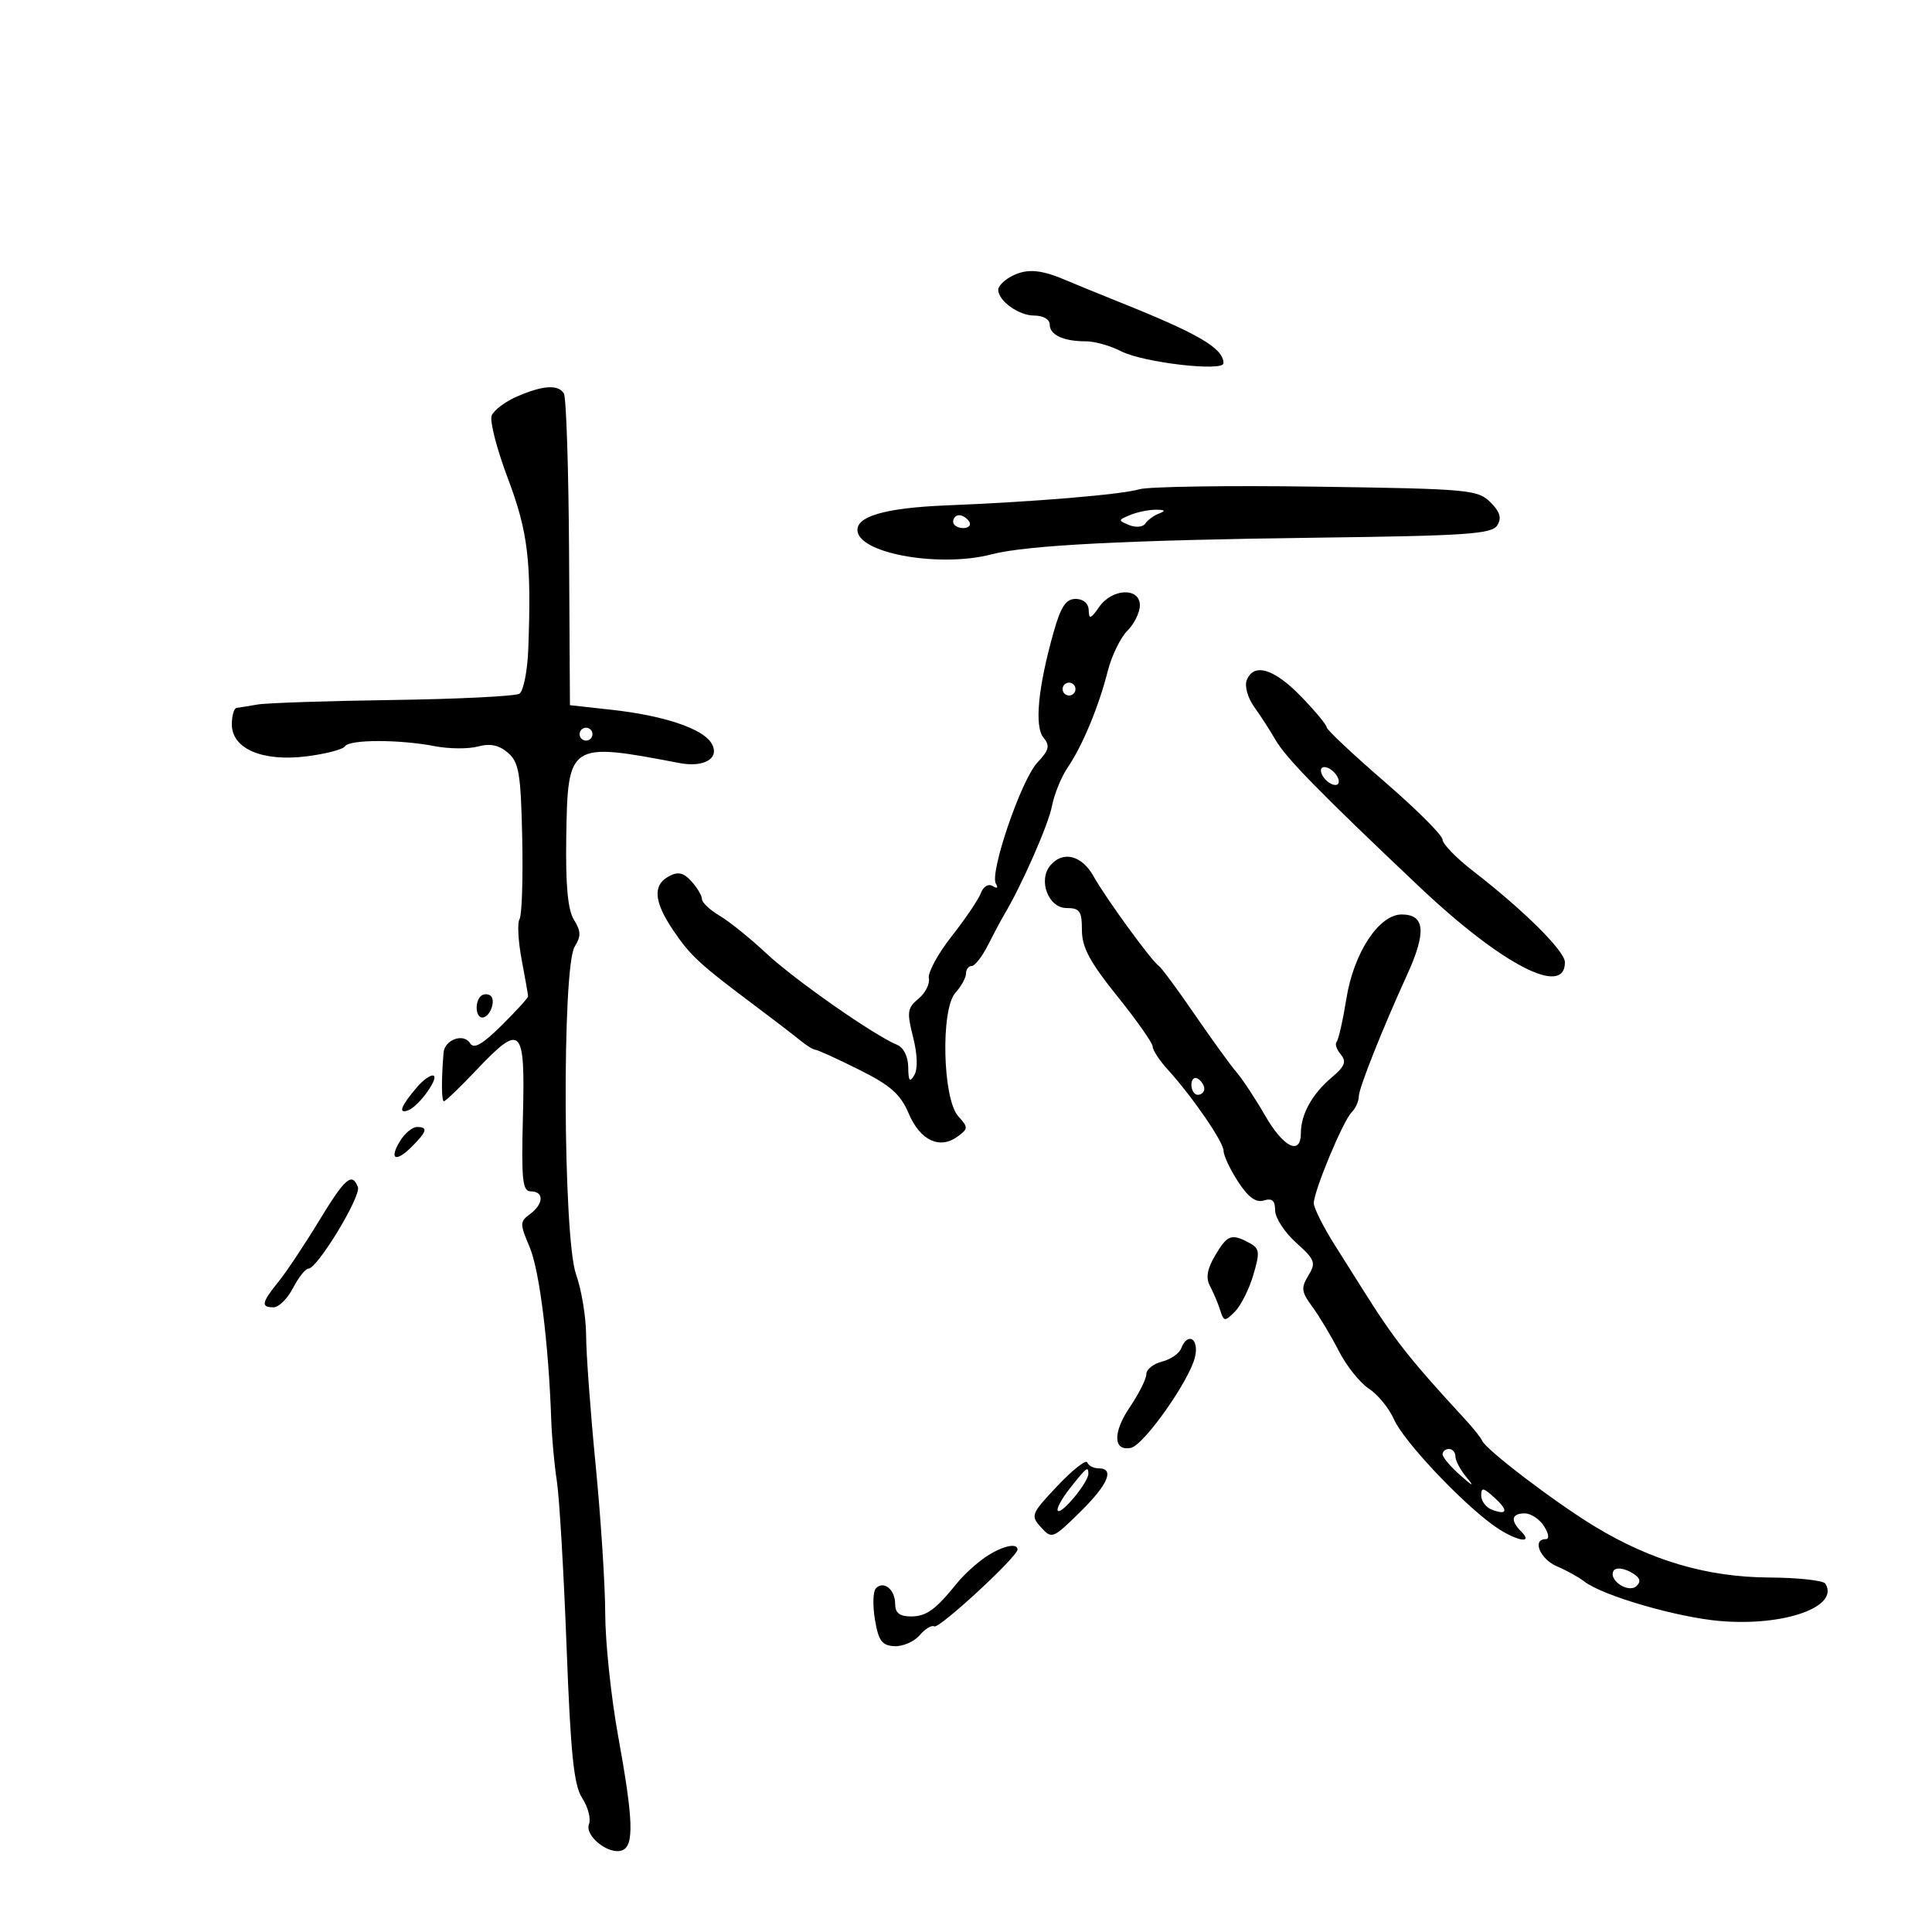 <svg xmlns="http://www.w3.org/2000/svg" width="300" height="300" viewBox="0 0 300 300" version="1.1">
	<path d="M 156.750 43.080 C 155.787 43.641, 155 44.495, 155 44.978 C 155 46.702, 158.183 49, 160.571 49 C 161.981 49, 163 49.585, 163 50.393 C 163 52.013, 165.132 53, 168.631 53 C 169.989 53, 172.440 53.693, 174.078 54.540 C 177.469 56.294, 190.008 57.756, 189.985 56.395 C 189.945 54.074, 186.186 51.860, 174 46.980 C 170.975 45.768, 167.022 44.152, 165.216 43.388 C 161.361 41.759, 159.157 41.678, 156.750 43.080 M 80.211 61.600 C 78.403 62.391, 76.661 63.719, 76.342 64.552 C 76.022 65.386, 77.155 69.765, 78.861 74.284 C 81.993 82.584, 82.539 87.135, 82.032 100.753 C 81.905 104.192, 81.282 107.326, 80.650 107.718 C 80.017 108.109, 71.175 108.549, 61 108.694 C 50.825 108.840, 41.375 109.155, 40 109.396 C 38.625 109.637, 37.163 109.871, 36.750 109.917 C 36.337 109.963, 36 111.113, 36 112.474 C 36 116.267, 40.740 118.301, 47.585 117.446 C 50.578 117.072, 53.272 116.369, 53.572 115.883 C 54.235 114.810, 62.019 114.800, 67.504 115.864 C 69.707 116.292, 72.726 116.316, 74.214 115.918 C 76.130 115.406, 77.491 115.691, 78.880 116.896 C 80.586 118.376, 80.875 120.101, 81.090 130.121 C 81.226 136.459, 81.039 142.128, 80.675 142.717 C 80.310 143.307, 80.459 146.148, 81.006 149.031 C 81.553 151.914, 82 154.472, 82 154.715 C 82 154.958, 80.153 156.985, 77.896 159.220 C 74.891 162.195, 73.580 162.938, 72.997 161.996 C 71.994 160.373, 69.042 161.428, 68.875 163.469 C 68.520 167.813, 68.548 171, 68.940 171 C 69.181 171, 71.431 168.836, 73.940 166.192 C 80.964 158.785, 81.555 159.360, 81.201 173.257 C 80.944 183.323, 81.123 185, 82.451 185 C 84.509 185, 84.423 186.970, 82.296 188.525 C 80.705 189.689, 80.701 190.025, 82.239 193.635 C 83.764 197.219, 85.186 208.588, 85.597 220.500 C 85.692 223.250, 86.085 227.525, 86.470 230 C 86.856 232.475, 87.532 244.001, 87.974 255.614 C 88.615 272.491, 89.104 277.229, 90.411 279.223 C 91.310 280.595, 91.780 282.410, 91.456 283.255 C 90.752 285.090, 94.575 288.100, 96.615 287.318 C 98.487 286.599, 98.344 282.559, 95.985 269.581 C 94.893 263.575, 93.991 255.025, 93.979 250.581 C 93.968 246.136, 93.299 235.750, 92.492 227.500 C 91.685 219.250, 91.019 210.194, 91.012 207.376 C 91.006 204.557, 90.301 200.282, 89.448 197.876 C 87.424 192.171, 87.252 150.170, 89.239 146.988 C 90.239 145.388, 90.217 144.576, 89.124 142.827 C 88.172 141.303, 87.815 137.491, 87.927 130.077 C 88.152 115.311, 88.321 115.199, 105.500 118.484 C 109.434 119.236, 111.890 117.683, 110.442 115.359 C 109.040 113.109, 103.018 111.104, 95.009 110.219 L 88.500 109.500 88.365 85.840 C 88.290 72.827, 87.926 61.689, 87.556 61.090 C 86.673 59.661, 84.265 59.829, 80.211 61.600 M 176.919 75.974 C 174.127 76.799, 160.603 77.930, 147 78.476 C 137.289 78.866, 132.698 80.235, 133.177 82.599 C 133.881 86.072, 146.174 88.122, 154 86.072 C 159.394 84.659, 174.946 83.864, 204.500 83.491 C 227.630 83.198, 231.641 82.926, 232.486 81.589 C 233.212 80.439, 232.932 79.487, 231.421 77.976 C 229.482 76.038, 227.990 75.905, 204.434 75.568 C 190.721 75.371, 178.338 75.554, 176.919 75.974 M 175.500 79.963 C 173.593 80.747, 173.586 80.820, 175.351 81.538 C 176.369 81.953, 177.494 81.843, 177.851 81.296 C 178.208 80.748, 179.175 80.043, 180 79.729 C 181.065 79.323, 180.920 79.155, 179.500 79.149 C 178.400 79.144, 176.600 79.511, 175.500 79.963 M 148 81 C 148 81.550, 148.702 82, 149.559 82 C 150.416 82, 150.840 81.550, 150.500 81 C 150.160 80.450, 149.459 80, 148.941 80 C 148.423 80, 148 80.450, 148 81 M 170.674 94.250 C 169.357 96.139, 169.096 96.219, 169.052 94.750 C 169.021 93.693, 168.219 93, 167.028 93 C 165.503 93, 164.721 94.191, 163.580 98.250 C 161.179 106.786, 160.606 112.820, 162.032 114.538 C 163.073 115.793, 162.906 116.471, 161.075 118.420 C 158.574 121.082, 153.618 135.574, 154.642 137.231 C 155.040 137.874, 154.840 138.019, 154.147 137.591 C 153.476 137.176, 152.698 137.638, 152.302 138.687 C 151.926 139.684, 149.884 142.704, 147.764 145.397 C 145.644 148.090, 144.054 151.015, 144.230 151.897 C 144.406 152.779, 143.678 154.216, 142.613 155.090 C 140.889 156.506, 140.797 157.160, 141.780 161.032 C 142.463 163.723, 142.537 165.978, 141.973 166.942 C 141.266 168.149, 141.054 167.873, 141.030 165.718 C 141.012 164.030, 140.311 162.652, 139.250 162.214 C 135.670 160.737, 123.350 152.116, 119 148.043 C 116.525 145.725, 113.263 143.096, 111.750 142.199 C 110.237 141.302, 109 140.139, 109 139.613 C 109 139.088, 108.268 137.849, 107.374 136.861 C 106.137 135.494, 105.300 135.304, 103.874 136.067 C 101.306 137.442, 101.524 140.020, 104.590 144.537 C 107.247 148.452, 108.638 149.728, 117.419 156.305 C 120.214 158.398, 123.293 160.761, 124.261 161.555 C 125.230 162.350, 126.281 163, 126.597 163 C 126.913 163, 129.945 164.381, 133.336 166.069 C 138.279 168.531, 139.819 169.887, 141.110 172.916 C 142.891 177.094, 145.912 178.516, 148.690 176.485 C 150.362 175.262, 150.368 175.065, 148.795 173.327 C 146.369 170.645, 146.047 156.710, 148.354 154.162 C 149.259 153.161, 150 151.815, 150 151.171 C 150 150.527, 150.399 150, 150.886 150 C 151.373 150, 152.511 148.537, 153.414 146.750 C 154.317 144.963, 155.457 142.825, 155.948 142 C 158.691 137.391, 162.795 128.052, 163.347 125.166 C 163.697 123.332, 164.799 120.632, 165.796 119.166 C 168.097 115.780, 170.616 109.718, 172.015 104.197 C 172.615 101.831, 173.982 99.018, 175.053 97.947 C 176.124 96.876, 177 95.100, 177 94 C 177 91.177, 172.699 91.347, 170.674 94.250 M 193.584 105.641 C 193.238 106.543, 193.752 108.385, 194.727 109.733 C 195.702 111.081, 197.187 113.380, 198.027 114.842 C 199.658 117.680, 204.885 123.022, 220.344 137.649 C 233.178 149.792, 243 154.896, 243 149.423 C 243 147.686, 236.644 141.371, 228.750 135.264 C 226.137 133.243, 224 131.044, 224 130.379 C 224 129.713, 219.950 125.668, 215 121.390 C 210.050 117.112, 206 113.304, 206 112.927 C 206 112.550, 204.200 110.387, 202.001 108.121 C 197.811 103.803, 194.647 102.871, 193.584 105.641 M 165 107 C 165 107.550, 165.450 108, 166 108 C 166.550 108, 167 107.550, 167 107 C 167 106.450, 166.550 106, 166 106 C 165.450 106, 165 106.450, 165 107 M 90 114 C 90 114.550, 90.450 115, 91 115 C 91.550 115, 92 114.550, 92 114 C 92 113.450, 91.550 113, 91 113 C 90.450 113, 90 113.450, 90 114 M 205.188 120.063 C 205.428 120.784, 206.216 121.572, 206.938 121.813 C 207.688 122.063, 208.063 121.688, 207.813 120.938 C 207.572 120.216, 206.784 119.428, 206.063 119.188 C 205.313 118.938, 204.938 119.313, 205.188 120.063 M 163.079 134.404 C 161.161 136.716, 162.804 141, 165.608 141 C 167.666 141, 168 141.479, 168 144.433 C 168 147.098, 169.227 149.390, 173.487 154.683 C 176.505 158.432, 178.980 161.955, 178.987 162.510 C 178.994 163.066, 180.019 164.641, 181.265 166.010 C 185.147 170.276, 190 177.333, 190 178.711 C 190 179.435, 191.012 181.587, 192.250 183.492 C 193.826 185.918, 195.024 186.792, 196.250 186.410 C 197.531 186.011, 198 186.423, 198 187.947 C 198 189.092, 199.463 191.345, 201.250 192.955 C 204.205 195.615, 204.378 196.080, 203.159 198.072 C 201.994 199.977, 202.074 200.609, 203.777 202.912 C 204.854 204.369, 206.701 207.453, 207.881 209.766 C 209.060 212.079, 211.166 214.718, 212.561 215.632 C 213.955 216.545, 215.706 218.689, 216.453 220.396 C 217.883 223.665, 226.558 232.940, 231.750 236.750 C 235.072 239.187, 238.364 239.964, 236.200 237.800 C 234.495 236.095, 234.714 235, 236.759 235 C 237.727 235, 239.081 235.900, 239.768 237 C 240.508 238.186, 240.606 239, 240.008 239 C 237.859 239, 239.141 242.103, 241.750 243.215 C 243.262 243.859, 245.175 244.917, 246 245.565 C 248.809 247.770, 260.435 251.153, 267.136 251.715 C 277.094 252.550, 285.663 249.500, 283.444 245.910 C 283.135 245.409, 279.196 244.979, 274.691 244.953 C 265.100 244.898, 256.374 242.338, 247.586 237 C 241.446 233.270, 230.734 225.112, 230.147 223.718 C 229.952 223.257, 228.827 221.832, 227.647 220.551 C 218.821 210.976, 216.549 208.093, 211.512 200.073 C 210.968 199.208, 209.056 196.174, 207.262 193.331 C 205.468 190.487, 204.002 187.562, 204.005 186.831 C 204.011 184.937, 208.540 174.060, 209.879 172.721 C 210.496 172.104, 211 170.978, 211 170.218 C 211 168.983, 214.707 159.651, 218.435 151.500 C 221.528 144.736, 221.300 142, 217.643 142 C 214.126 142, 210.213 147.949, 209.072 155.031 C 208.520 158.460, 207.832 161.501, 207.543 161.790 C 207.254 162.079, 207.544 162.951, 208.188 163.727 C 209.120 164.849, 208.830 165.585, 206.774 167.319 C 203.752 169.868, 202 173.030, 202 175.934 C 202 179.500, 199.300 178.192, 196.460 173.250 C 194.958 170.637, 192.956 167.600, 192.011 166.500 C 191.067 165.400, 188.133 161.350, 185.493 157.500 C 182.853 153.650, 180.360 150.275, 179.953 150 C 178.810 149.226, 171.701 139.464, 169.797 136.052 C 167.974 132.787, 165.023 132.063, 163.079 134.404 M 74.639 154.694 C 73.686 155.647, 73.867 158, 74.893 158 C 76.120 158, 77.105 155.183, 76.096 154.559 C 75.647 154.282, 74.991 154.342, 74.639 154.694 M 64.807 168.750 C 62.260 171.716, 61.748 173.034, 63.388 172.405 C 65.135 171.734, 68.455 167, 67.178 167 C 66.701 167, 65.634 167.787, 64.807 168.750 M 185 168.441 C 185 169.298, 185.450 170, 186 170 C 186.550 170, 187 169.577, 187 169.059 C 187 168.541, 186.550 167.840, 186 167.500 C 185.450 167.160, 185 167.584, 185 168.441 M 62.171 177.097 C 60.355 180.006, 61.403 180.597, 63.917 178.083 C 66.320 175.680, 66.502 175, 64.741 175 C 64.048 175, 62.892 175.944, 62.171 177.097 M 49.500 189.638 C 47.300 193.264, 44.487 197.482, 43.250 199.010 C 40.613 202.266, 40.471 203, 42.474 203 C 43.285 203, 44.647 201.650, 45.500 200 C 46.353 198.350, 47.425 197, 47.882 197 C 49.282 197, 56.113 185.738, 55.571 184.325 C 54.666 181.967, 53.572 182.925, 49.500 189.638 M 188.682 194.960 C 187.432 197.077, 187.207 198.431, 187.894 199.710 C 188.422 200.695, 189.128 202.367, 189.464 203.428 C 190.034 205.231, 190.181 205.247, 191.750 203.679 C 192.672 202.757, 193.960 200.194, 194.613 197.983 C 195.672 194.396, 195.602 193.857, 193.966 192.982 C 191.205 191.504, 190.587 191.736, 188.682 194.960 M 183.396 209.410 C 183.099 210.185, 181.763 211.094, 180.428 211.429 C 179.092 211.764, 178 212.642, 178 213.380 C 178 214.117, 176.849 216.417, 175.443 218.490 C 172.774 222.422, 172.847 225.379, 175.599 224.824 C 177.605 224.419, 184.654 214.450, 185.550 210.750 C 186.249 207.868, 184.424 206.732, 183.396 209.410 M 224 225.826 C 224 226.280, 225.234 227.742, 226.743 229.076 C 228.734 230.835, 229.008 230.930, 227.743 229.421 C 226.784 228.278, 226 226.815, 226 226.171 C 226 225.527, 225.550 225, 225 225 C 224.450 225, 224 225.372, 224 225.826 M 164.211 230.716 C 160.104 235.061, 159.995 235.337, 161.642 237.157 C 163.318 239.009, 163.479 238.946, 167.682 234.822 C 172.072 230.513, 173.141 228, 170.583 228 C 169.804 228, 169.017 227.590, 168.833 227.088 C 168.650 226.587, 166.570 228.219, 164.211 230.716 M 166.133 231.105 C 164.831 232.752, 163.992 234.326, 164.269 234.602 C 164.852 235.185, 169 230.155, 169 228.865 C 169 227.602, 168.744 227.802, 166.133 231.105 M 230 232.238 C 230 233.089, 230.739 234.070, 231.643 234.417 C 234.106 235.361, 234.261 234.546, 232.006 232.506 C 230.310 230.971, 230 230.930, 230 232.238 M 153 241.802 C 151.625 242.736, 149.678 244.515, 148.673 245.755 C 145.234 250.002, 143.855 251, 141.429 251 C 139.691 251, 139 250.448, 139 249.059 C 139 246.820, 137.209 245.370, 136.007 246.637 C 135.557 247.112, 135.491 249.300, 135.861 251.500 C 136.414 254.793, 136.950 255.521, 138.888 255.619 C 140.184 255.685, 141.944 254.920, 142.800 253.921 C 143.656 252.921, 144.678 252.301, 145.072 252.544 C 145.798 252.993, 158 241.729, 158 240.610 C 158 239.494, 155.532 240.083, 153 241.802 M 250.572 243.884 C 249.665 245.351, 252.906 247.494, 254.150 246.250 C 254.903 245.497, 254.616 244.865, 253.168 244.090 C 252.018 243.474, 250.881 243.384, 250.572 243.884" stroke="none" fill="black" fill-rule="evenodd"/>
</svg>